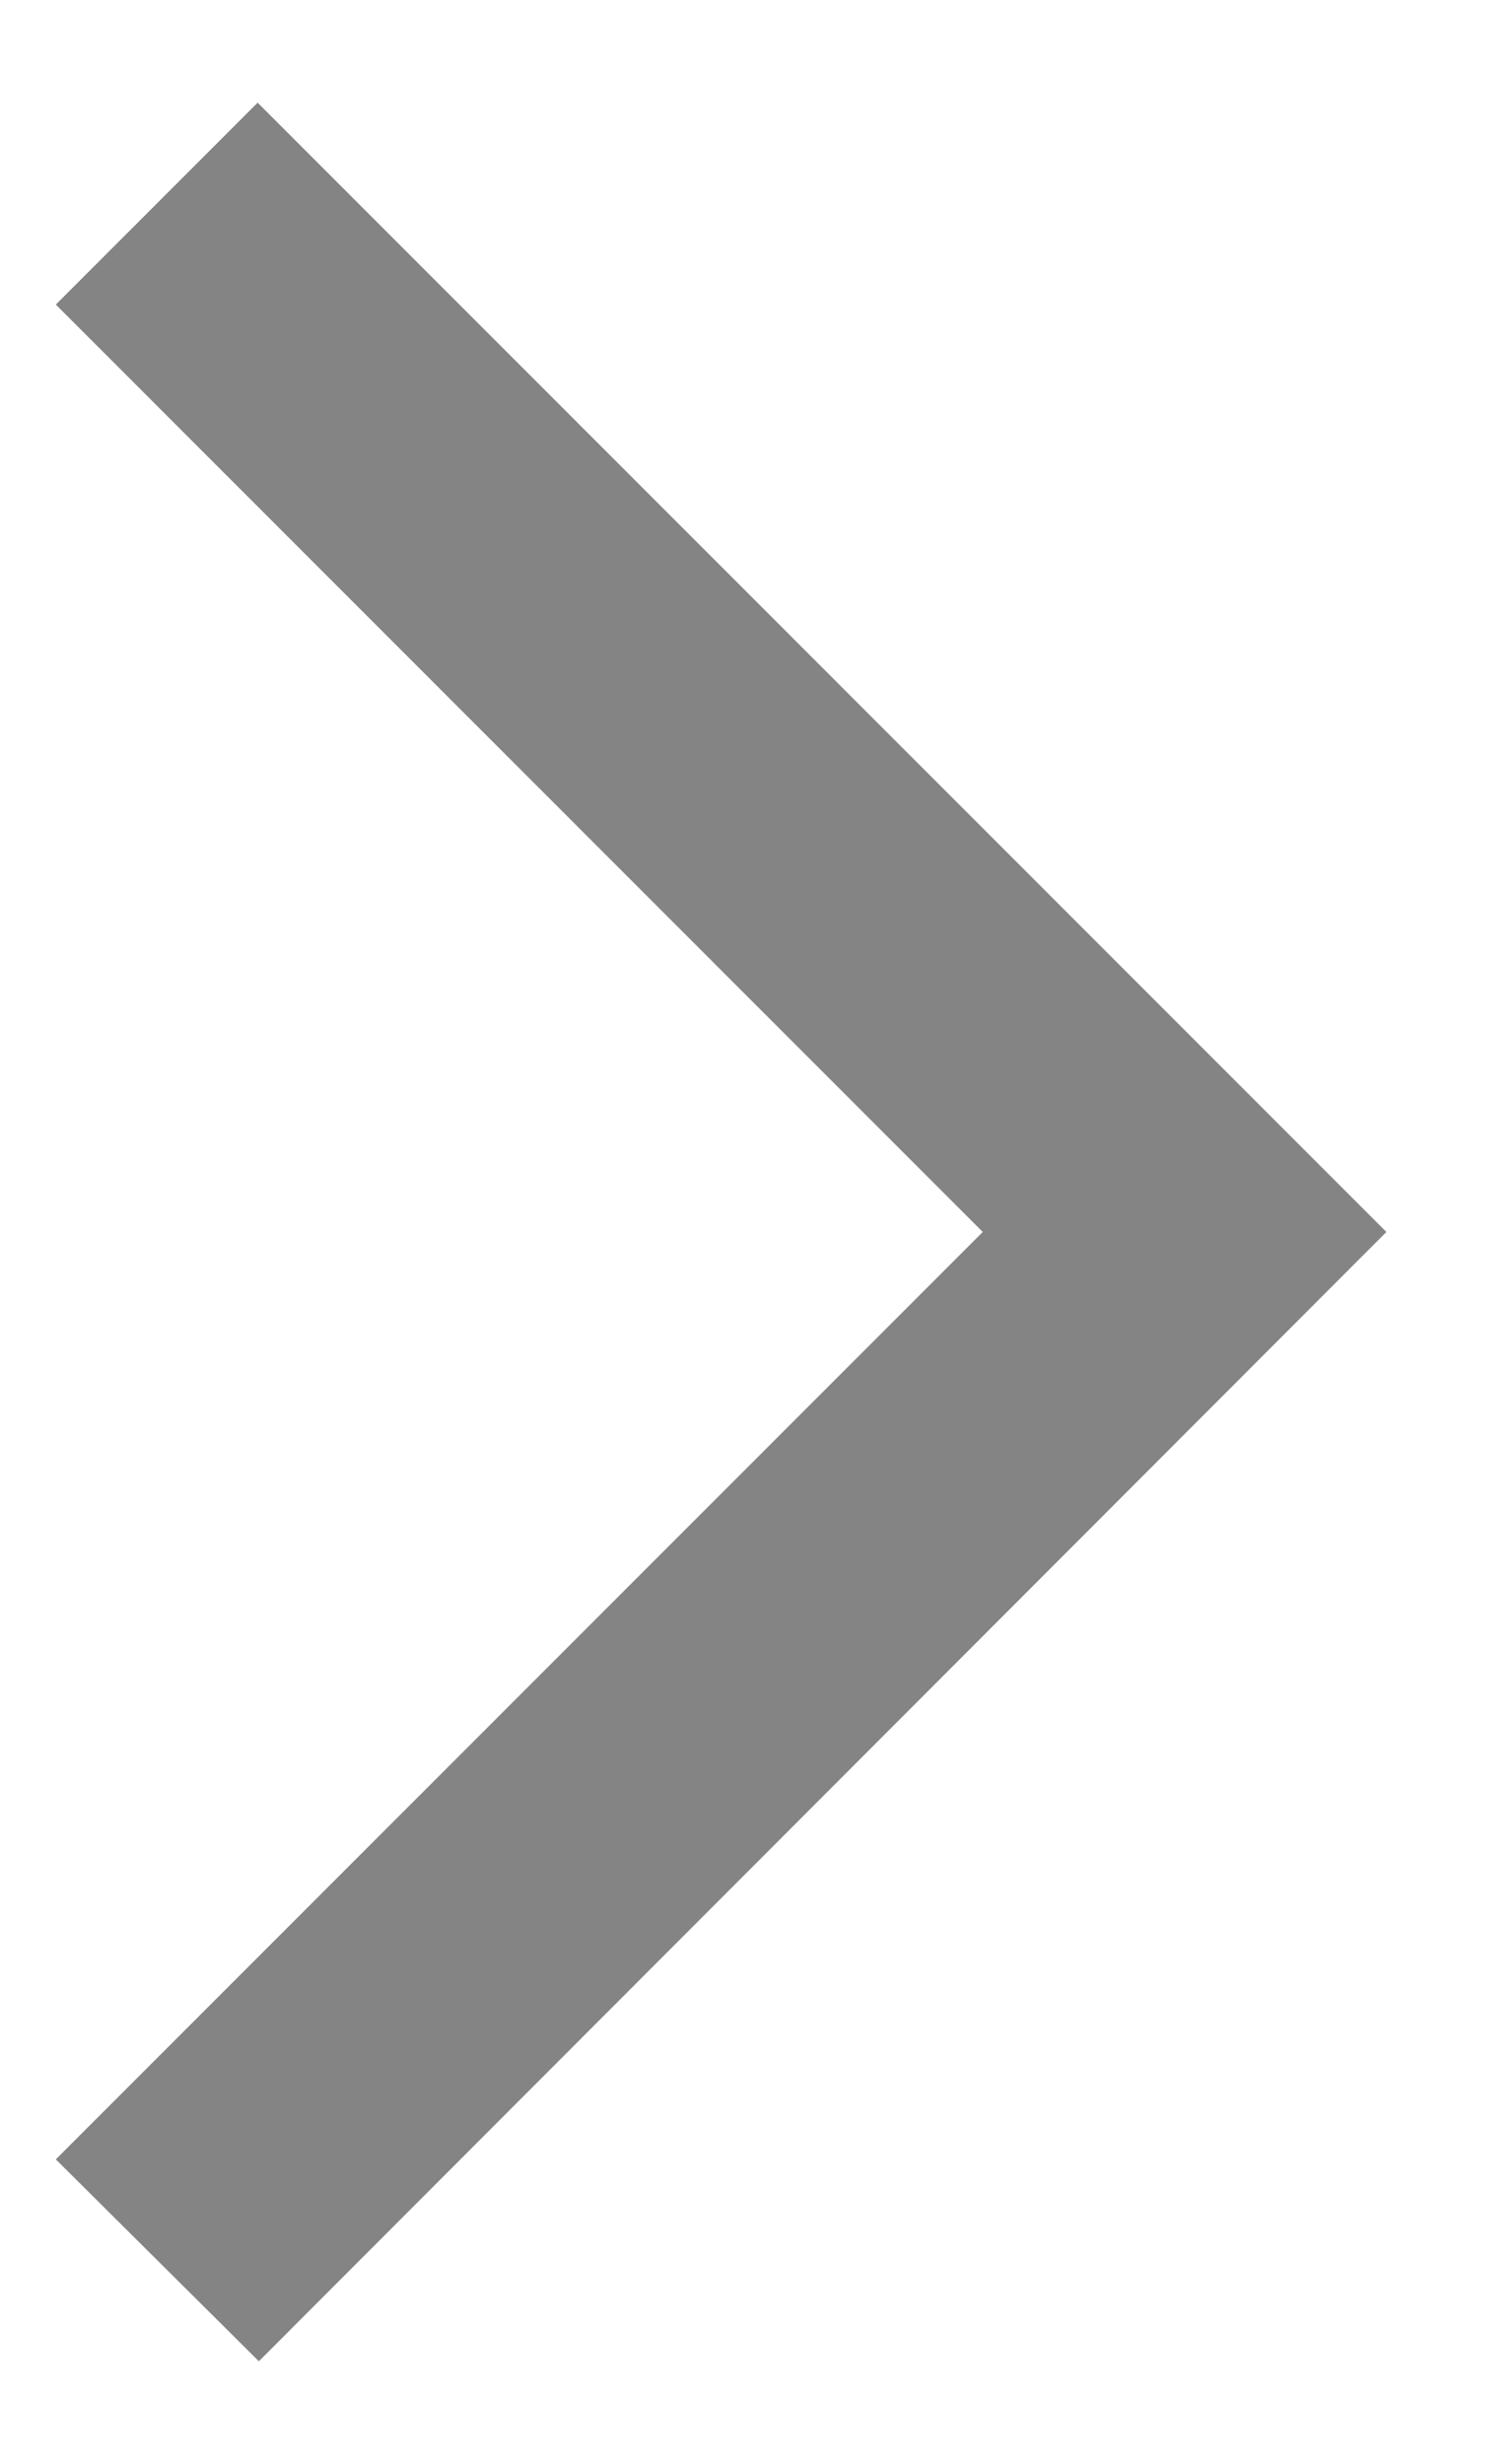 <svg width="11" height="18" viewBox="0 0 11 18" fill="none" xmlns="http://www.w3.org/2000/svg">
<path d="M0.408 15.775L1.892 17.25L10.133 9L1.883 0.75L0.408 2.225L7.183 9L0.408 15.775Z" fill="#848484"/>
</svg>
